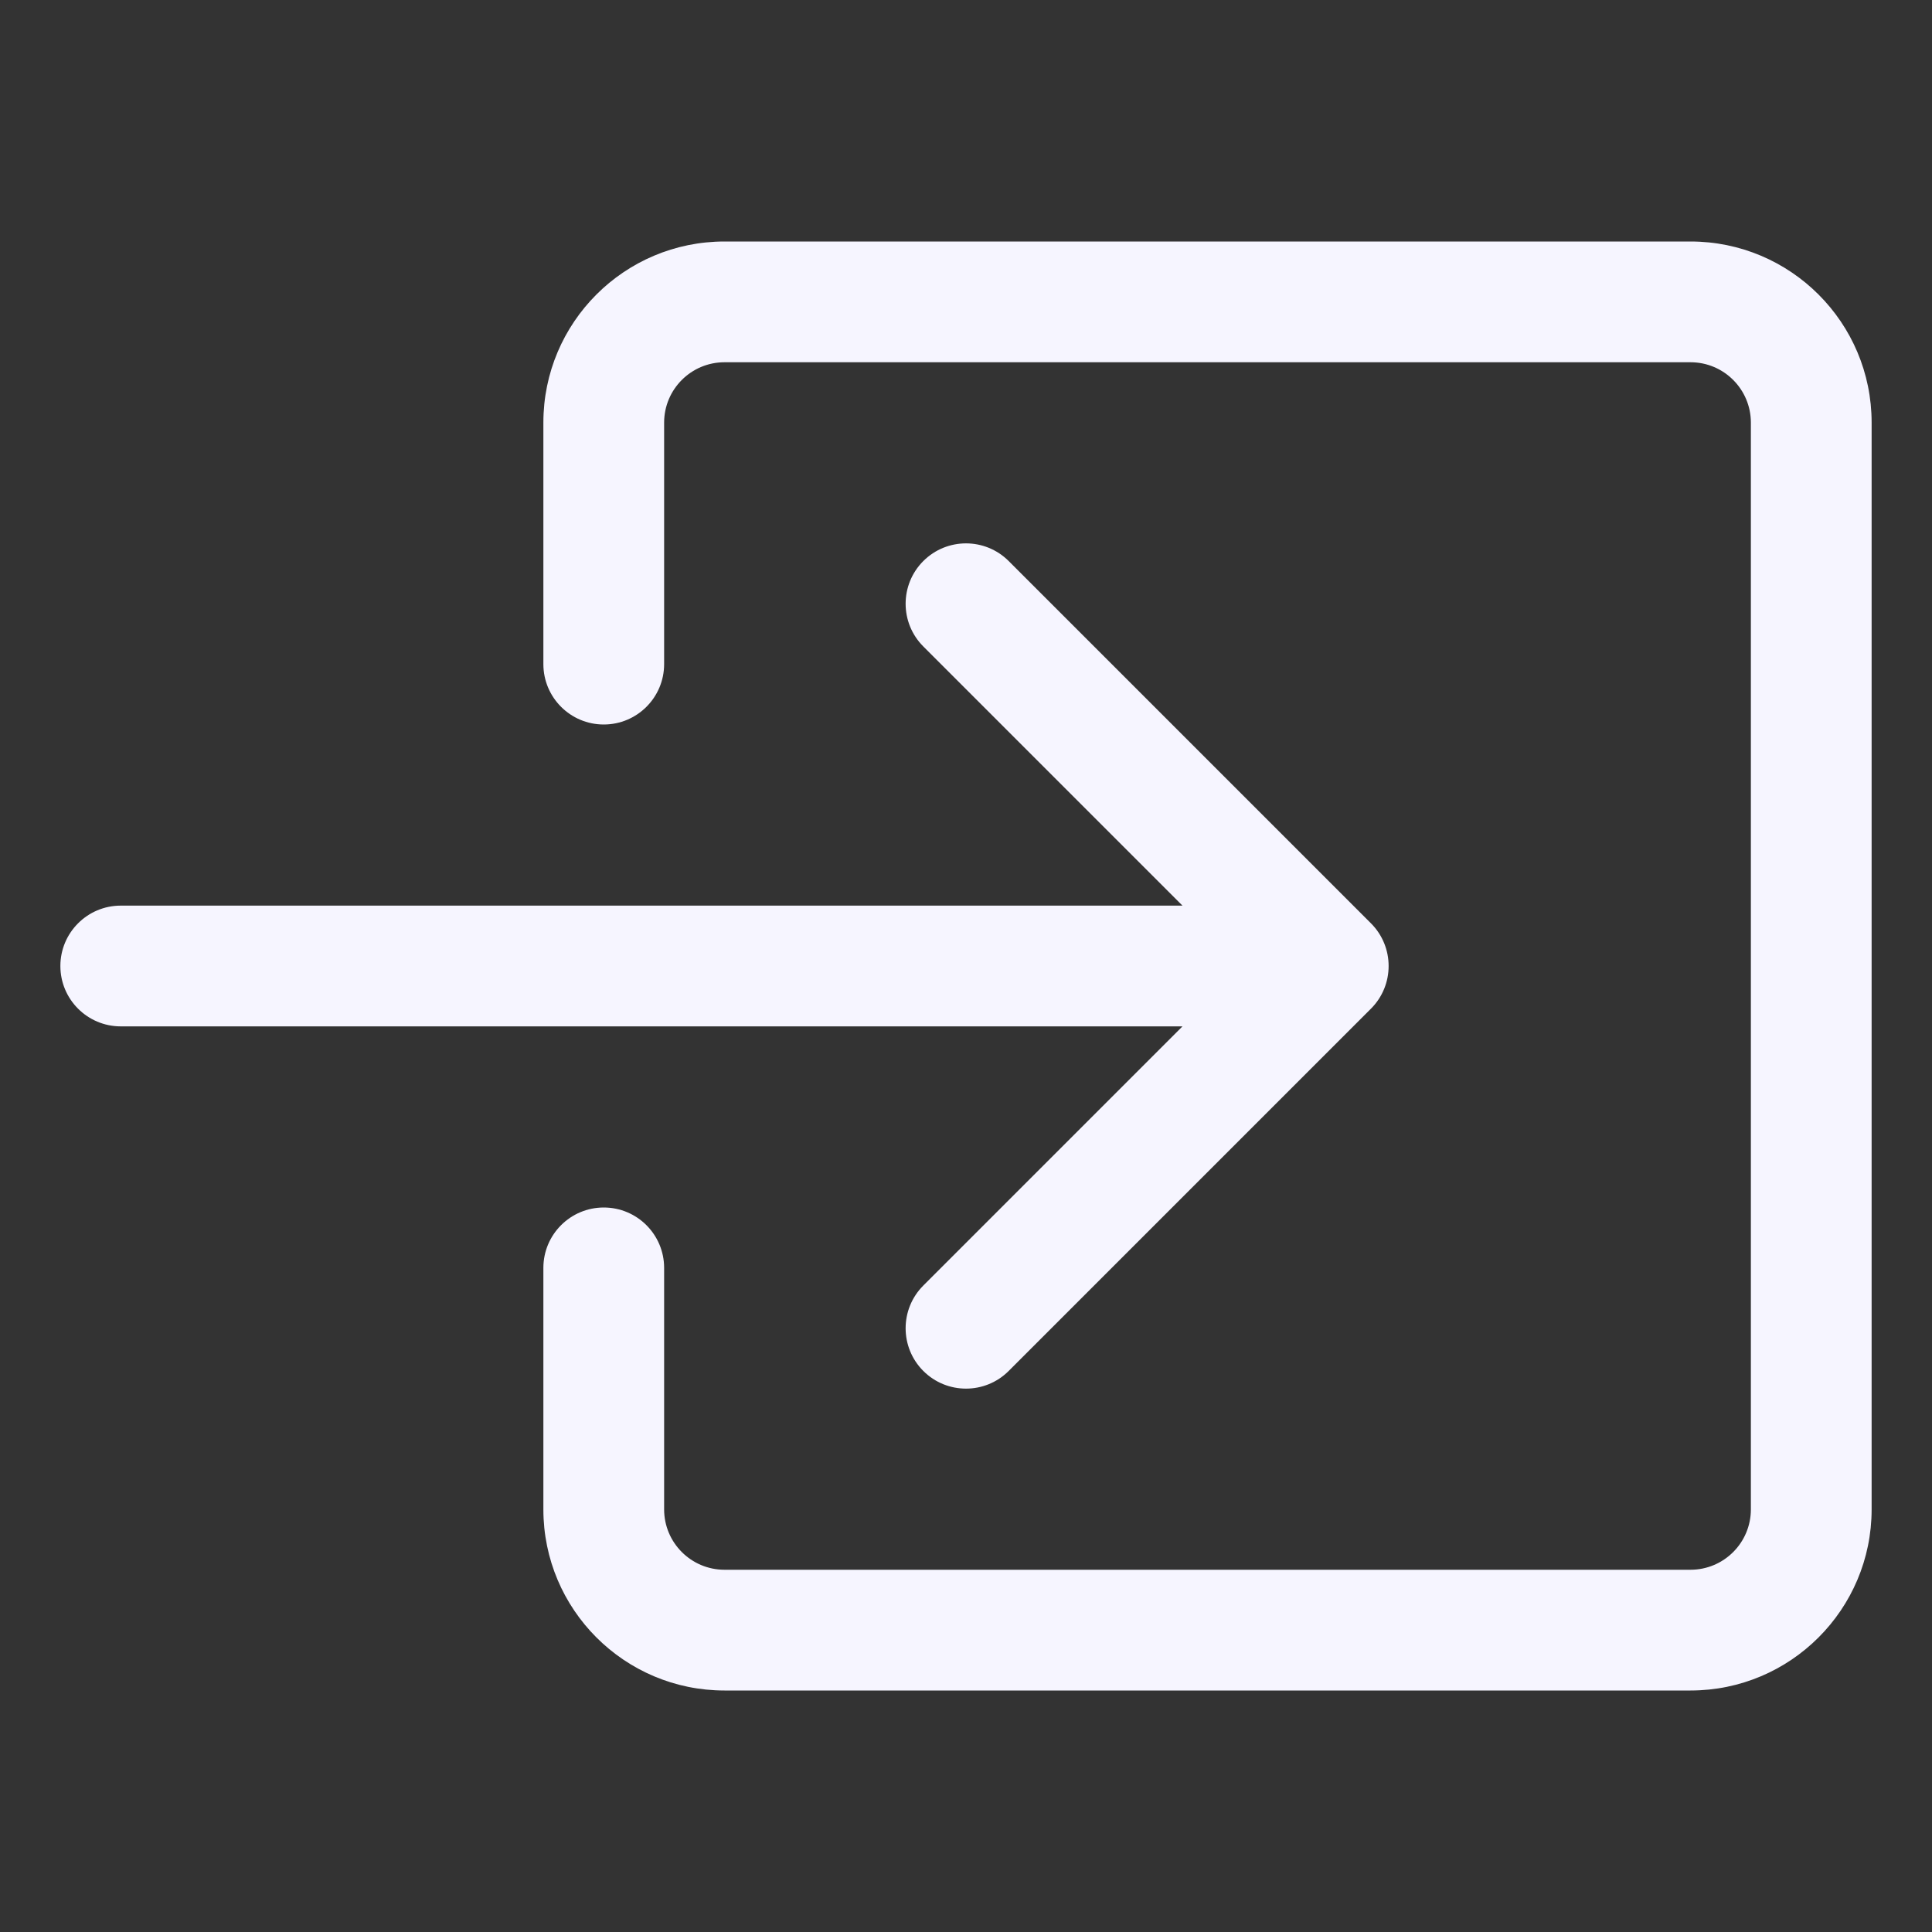 <svg width="20" height="20" viewBox="0 0 20 20" fill="none" xmlns="http://www.w3.org/2000/svg">
<rect x="0" y="0" width="20" height="20" fill="#333333" stroke="none"/>
<path fill-rule="evenodd" clip-rule="evenodd" d="M6.875 4.375C6.875 4.03 7.155 3.75 7.5 3.75H17.5C17.845 3.75 18.125 4.03 18.125 4.375V15.625C18.125 15.97 17.845 16.25 17.5 16.25H7.5C7.155 16.25 6.875 15.97 6.875 15.625V13.125C6.875 12.78 6.595 12.5 6.25 12.5C5.905 12.5 5.625 12.78 5.625 13.125V15.625C5.625 16.66 6.464 17.5 7.5 17.5H17.5C18.535 17.5 19.375 16.66 19.375 15.625V4.375C19.375 3.339 18.535 2.5 17.5 2.5H7.5C6.464 2.5 5.625 3.339 5.625 4.375V6.875C5.625 7.22 5.905 7.5 6.25 7.5C6.595 7.5 6.875 7.22 6.875 6.875V4.375Z" fill="#F6F5FF"/>
<path fill-rule="evenodd" clip-rule="evenodd" d="M14.192 10.442C14.436 10.198 14.436 9.802 14.192 9.558L10.442 5.808C10.198 5.564 9.802 5.564 9.558 5.808C9.314 6.052 9.314 6.448 9.558 6.692L12.241 9.375H1.25C0.905 9.375 0.625 9.655 0.625 10C0.625 10.345 0.905 10.625 1.25 10.625H12.241L9.558 13.308C9.314 13.552 9.314 13.948 9.558 14.192C9.802 14.436 10.198 14.436 10.442 14.192L14.192 10.442Z" fill="#F6F5FF"/>
</svg>
